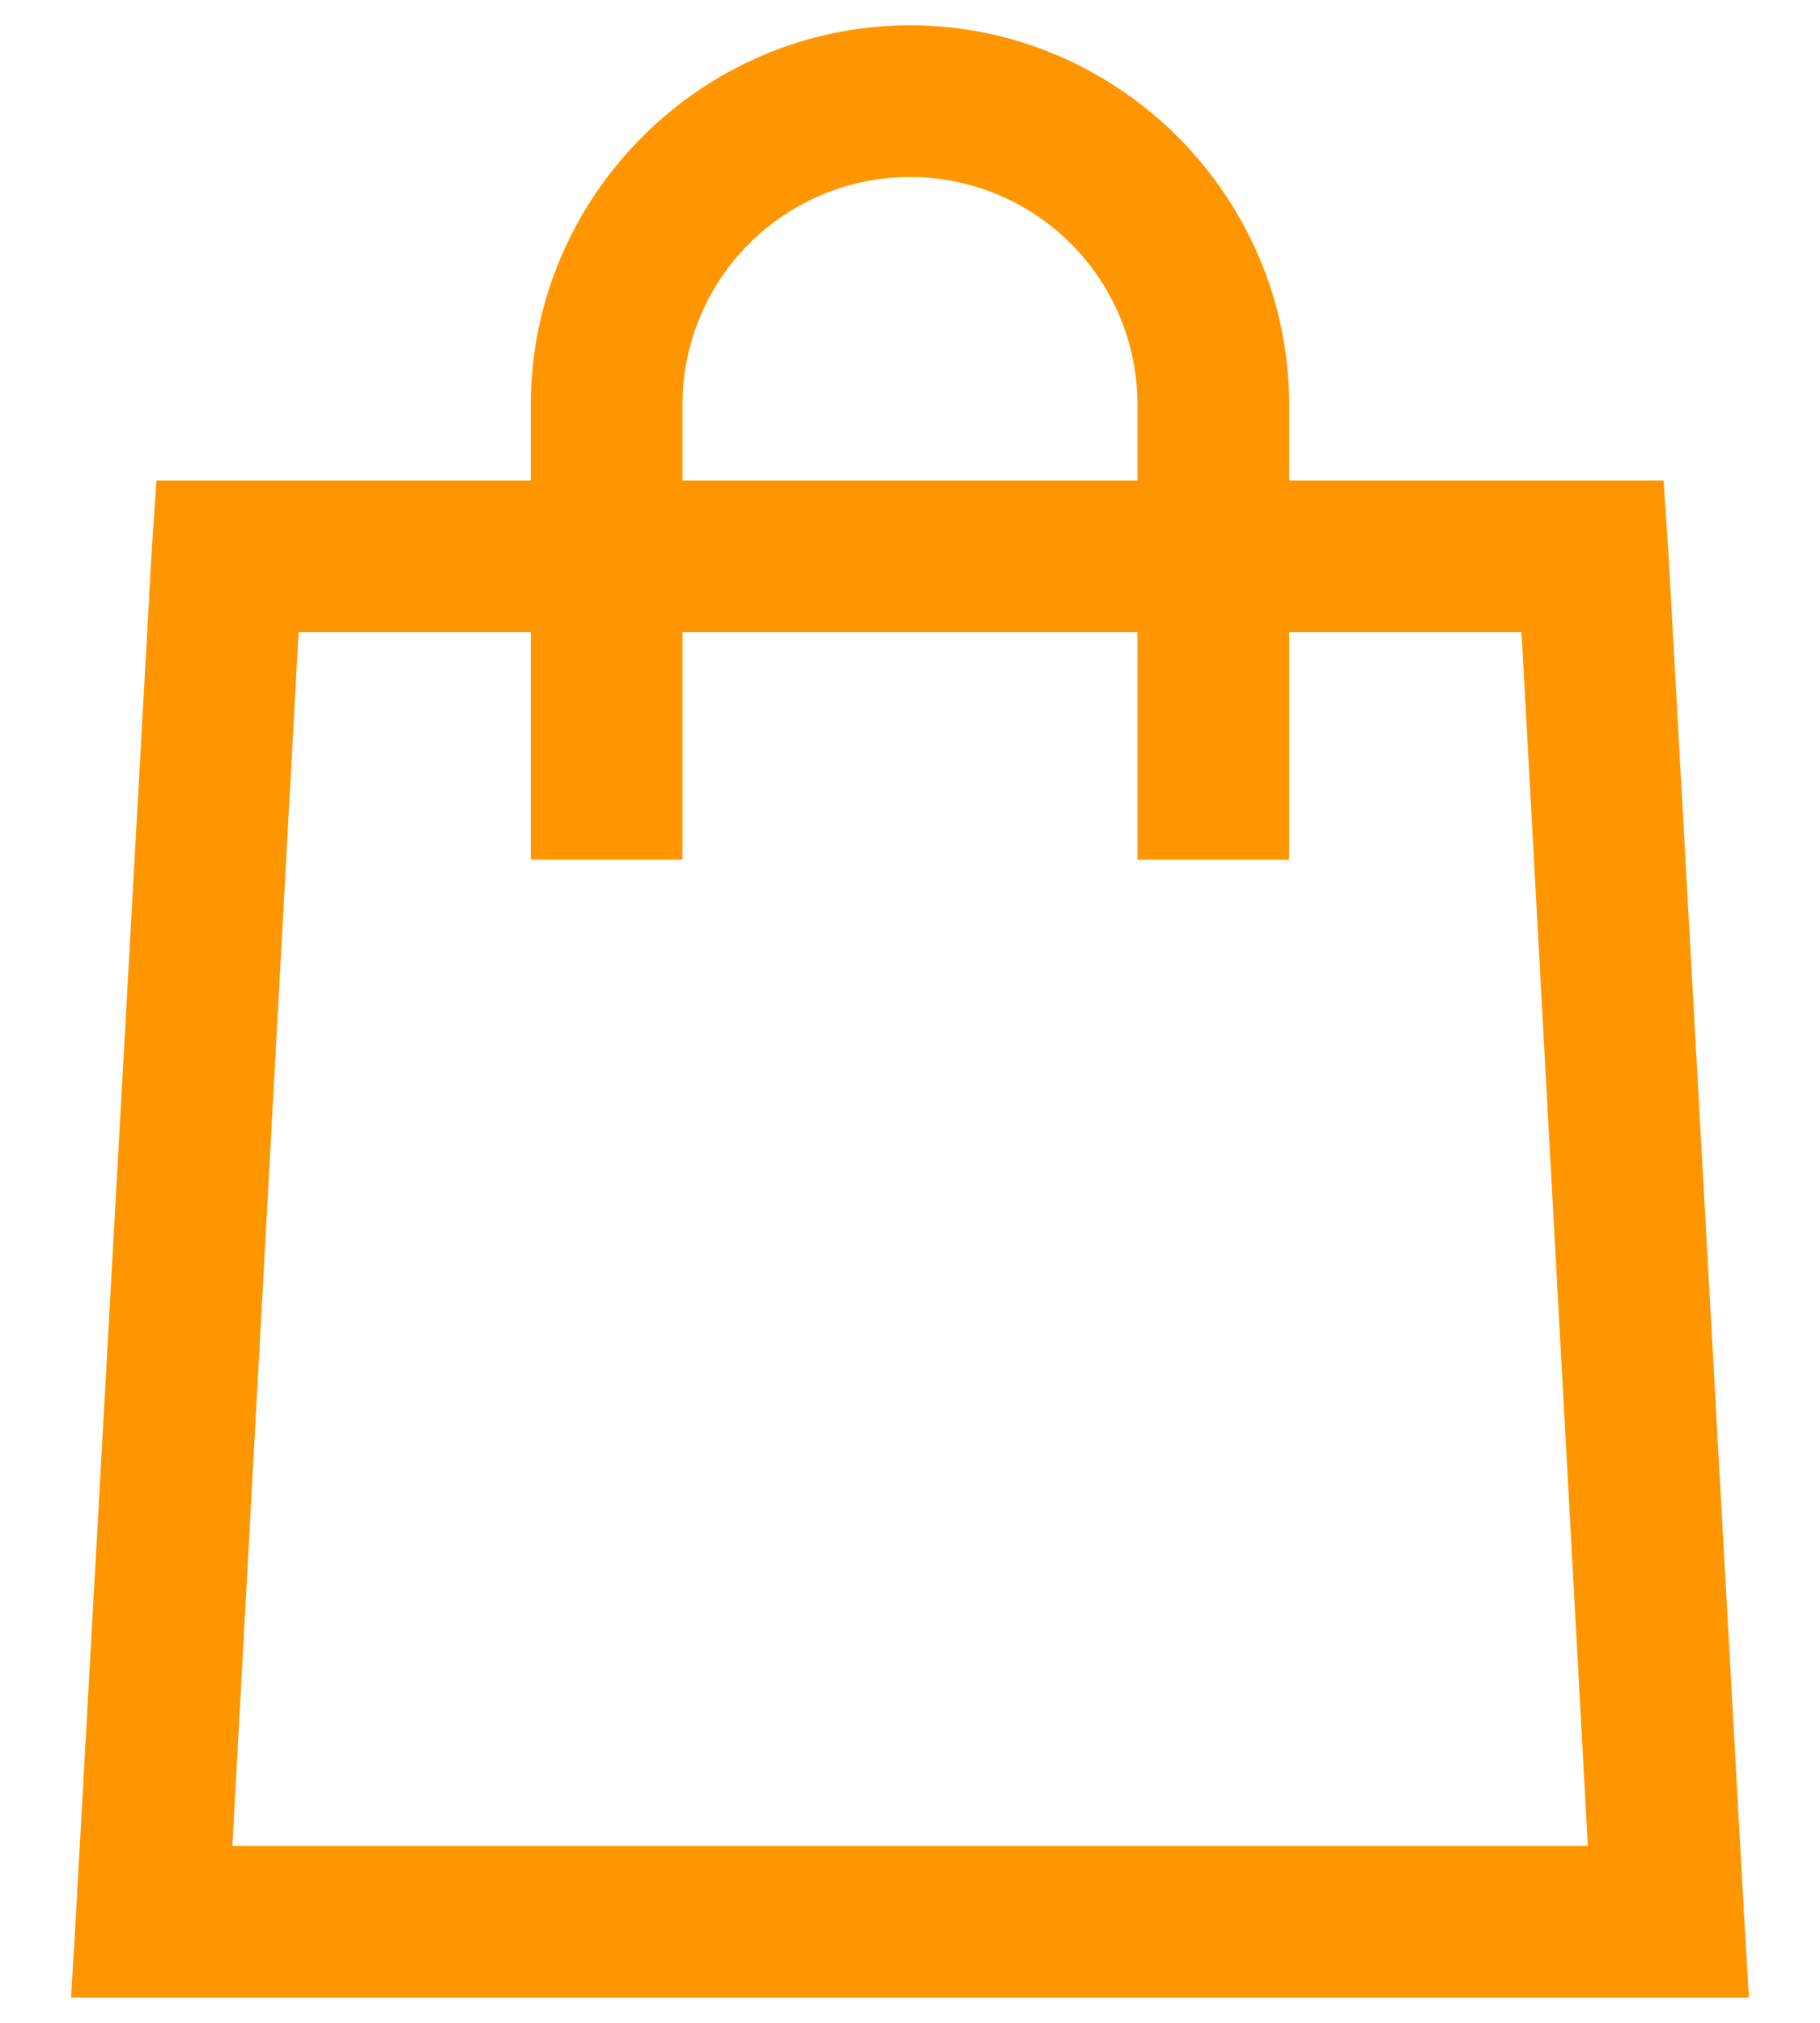 <svg width="18" height="20" viewBox="0 0 18 20" fill="none" xmlns="http://www.w3.org/2000/svg">
<path d="M9 0.25C6.941 0.25 5.25 1.94 5.25 4V4.75H1.547L1.5 5.454L0.75 18.953L0.703 19.75H17.297L17.25 18.953L16.5 5.453L16.453 4.75H12.75V4C12.75 1.94 11.06 0.25 9 0.25ZM9 1.75C9.597 1.75 10.169 1.987 10.591 2.409C11.013 2.831 11.25 3.403 11.25 4V4.75H6.75V4C6.75 3.403 6.987 2.831 7.409 2.409C7.831 1.987 8.404 1.75 9 1.75ZM2.953 6.25H5.25V8.5H6.75V6.25H11.25V8.5H12.75V6.25H15.048L15.704 18.25H2.298L2.953 6.25Z" fill="#FF9600"/>
</svg>
